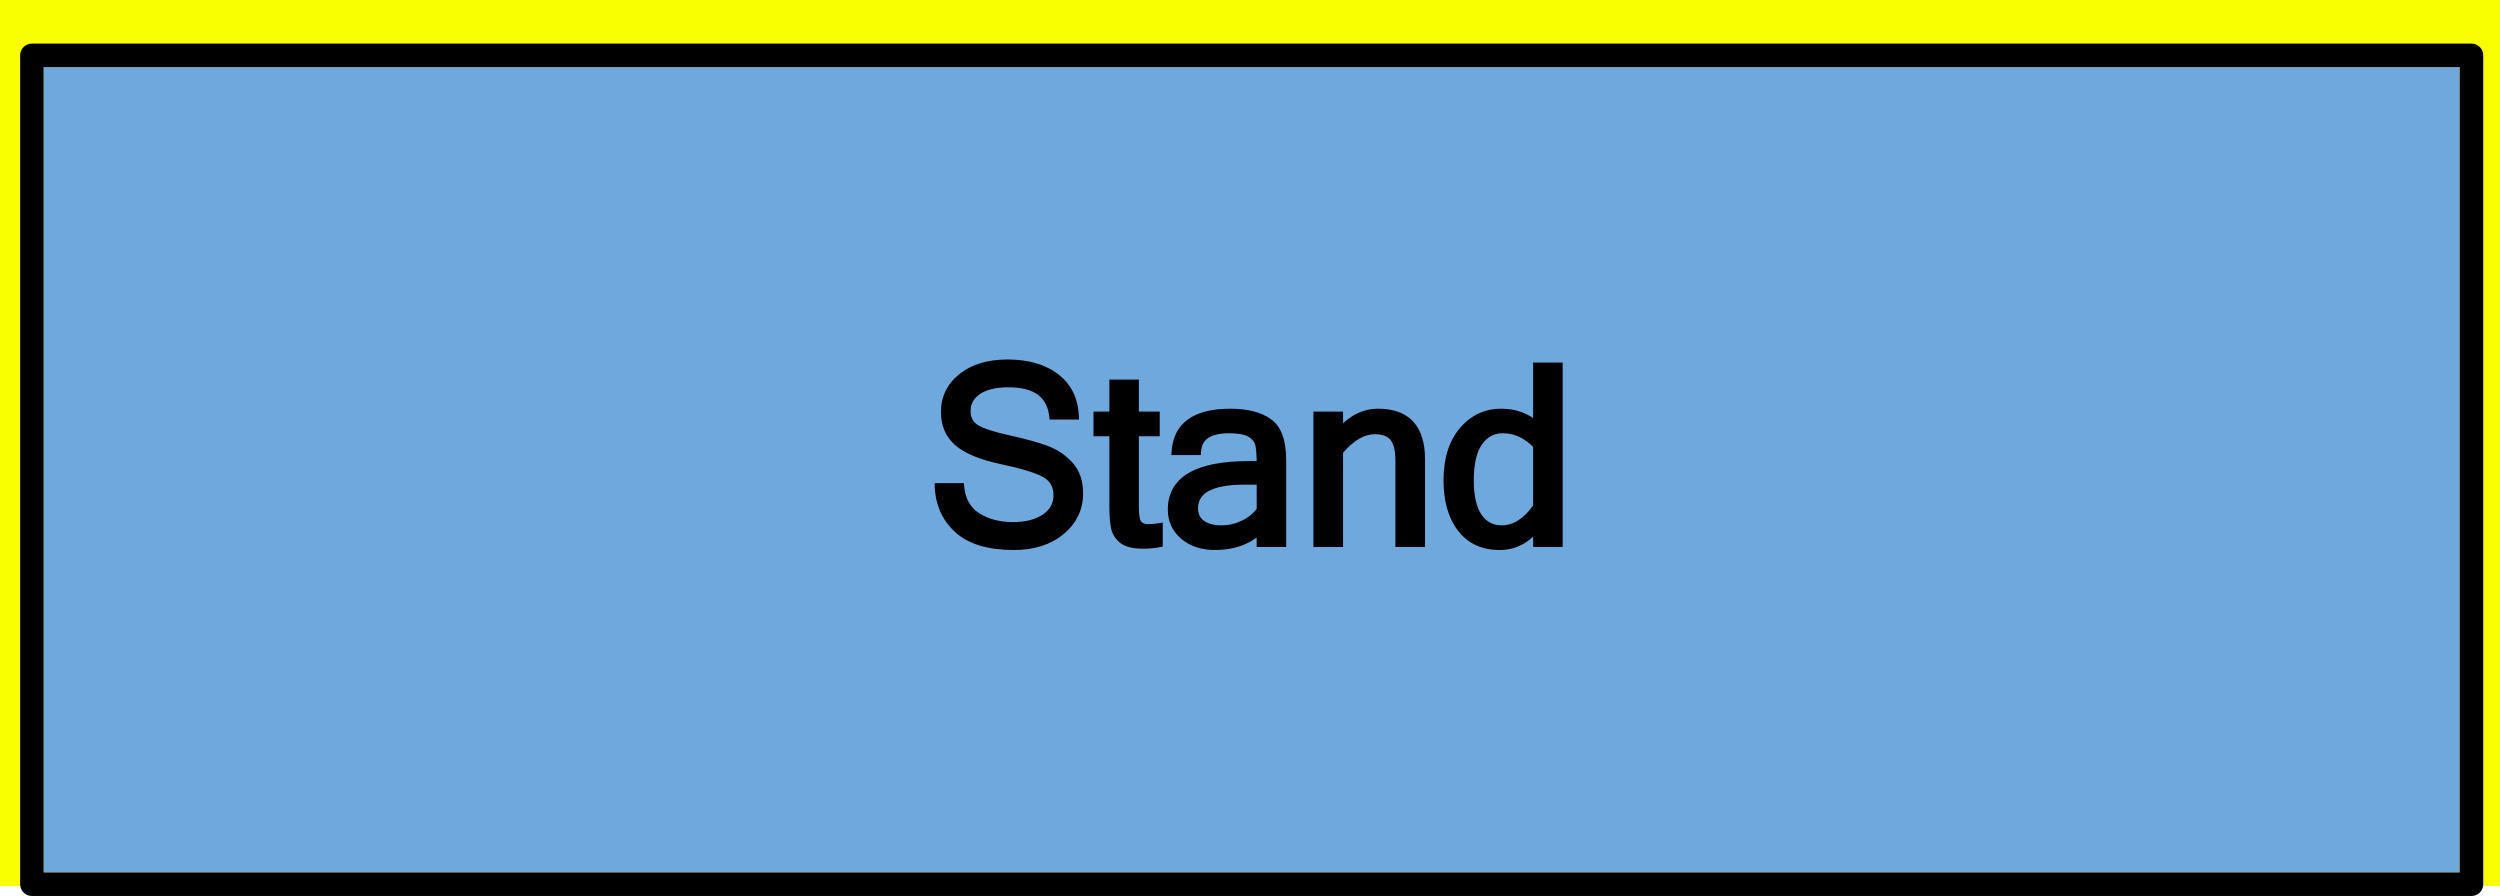 <svg width="745" height="267" viewBox="0 0 745 267" fill="none" xmlns="http://www.w3.org/2000/svg">
<rect width="745" height="264" fill="#FAFF00"/>
<g filter="url(#filter0_dd_2_9)">
<rect x="13" y="12" width="720" height="240" fill="#6FA8DC"/>
<rect x="9.5" y="8.5" width="727" height="247" stroke="black" stroke-width="7" stroke-linejoin="round"/>
</g>
<g filter="url(#filter1_d_2_9)">
<path d="M302.144 158.903C294.676 158.903 289.088 157.229 285.378 153.881C281.692 150.533 279.753 146.233 279.561 140.981H286.317C286.679 144.932 288.317 147.859 291.231 149.762C294.17 151.641 297.711 152.58 301.854 152.58C305.781 152.58 308.937 151.773 311.321 150.159C313.73 148.545 314.935 146.353 314.935 143.583C314.935 140.668 313.694 138.549 311.213 137.224C308.732 135.899 304.456 134.598 298.386 133.321C292.34 132.021 287.992 130.226 285.342 127.938C282.716 125.649 281.403 122.602 281.403 118.796C281.403 114.508 283.114 110.991 286.534 108.245C289.979 105.499 294.544 104.126 300.229 104.126C306.202 104.126 311.02 105.511 314.682 108.281C318.343 111.051 320.282 114.966 320.499 120.024H313.67C312.971 113.617 308.587 110.413 300.518 110.413C296.615 110.413 293.592 111.148 291.448 112.617C289.304 114.087 288.232 116.038 288.232 118.471C288.232 120.687 289.088 122.349 290.798 123.457C292.532 124.565 295.748 125.637 300.445 126.673C305.167 127.709 308.912 128.732 311.683 129.744C314.453 130.756 316.826 132.334 318.801 134.478C320.776 136.597 321.764 139.452 321.764 143.041C321.764 147.594 319.945 151.376 316.308 154.387C312.694 157.398 307.973 158.903 302.144 158.903ZM345.503 158.072C344.009 158.361 342.383 158.506 340.625 158.506C337.831 158.506 335.783 158.012 334.482 157.024C333.182 156.013 332.375 154.724 332.062 153.158C331.748 151.592 331.592 149.461 331.592 146.763V125.011H326.858V119.663H331.592V110.124H338.385V119.663H344.6V125.011H338.385V147.124C338.385 149.75 338.71 151.424 339.36 152.146C340.035 152.845 340.95 153.194 342.106 153.194C343.287 153.194 344.419 153.098 345.503 152.905V158.072ZM375.493 147.919V139.428H370.832C360.956 139.428 356.018 142.114 356.018 147.485C356.018 149.437 356.74 150.942 358.186 152.002C359.631 153.038 361.582 153.556 364.039 153.556C366.279 153.556 368.447 153.05 370.543 152.038C372.639 151.026 374.289 149.653 375.493 147.919ZM375.493 154.062C372.024 157.289 367.556 158.903 362.088 158.903C358.282 158.903 355.15 157.88 352.693 155.832C350.236 153.76 349.008 151.099 349.008 147.847C349.008 138.886 356.728 134.405 372.169 134.405H375.493C375.493 131.659 375.349 129.672 375.06 128.443C374.771 127.191 373.964 126.155 372.639 125.336C371.314 124.517 369.206 124.107 366.315 124.107C360.245 124.107 357.114 126.275 356.921 130.611H350.128C350.634 122.734 356.15 118.796 366.677 118.796C371.591 118.796 375.421 119.771 378.167 121.723C380.913 123.674 382.286 127.504 382.286 133.213V158H375.493V154.062ZM399.232 124.541C402.629 120.711 406.447 118.796 410.687 118.796C419.334 118.796 423.658 123.505 423.658 132.924V158H416.829V133.213C416.829 130.081 416.263 127.829 415.131 126.456C414.023 125.083 412.192 124.396 409.639 124.396C406.17 124.396 402.701 126.444 399.232 130.539V158H392.403V119.663H399.232V124.541ZM457.876 146.979V128.769C454.937 125.661 451.577 124.107 447.795 124.107C444.88 124.107 442.544 125.372 440.785 127.901C439.051 130.407 438.184 134.152 438.184 139.139C438.184 143.86 439.003 147.449 440.641 149.906C442.303 152.339 444.591 153.556 447.506 153.556C451.312 153.556 454.769 151.364 457.876 146.979ZM457.876 153.411C454.841 157.073 451.191 158.903 446.928 158.903C441.917 158.903 438.039 157.121 435.293 153.556C432.547 149.991 431.174 145.185 431.174 139.139C431.174 132.876 432.703 127.925 435.763 124.288C438.846 120.627 442.712 118.796 447.361 118.796C451.505 118.796 455.009 120.073 457.876 122.626V105.029H464.669V158H457.876V153.411Z" fill="black"/>
<path d="M285.378 153.881L284.705 154.621L284.708 154.623L285.378 153.881ZM279.561 140.981V139.981H278.523L278.561 141.018L279.561 140.981ZM286.317 140.981L287.313 140.89L287.23 139.981H286.317V140.981ZM291.231 149.762L290.685 150.599L290.693 150.604L291.231 149.762ZM311.321 150.159L310.765 149.328L310.761 149.331L311.321 150.159ZM311.213 137.224L310.742 138.106L311.213 137.224ZM298.386 133.321L298.175 134.299L298.18 134.3L298.386 133.321ZM285.342 127.938L284.685 128.691L284.688 128.694L285.342 127.938ZM286.534 108.245L285.911 107.463L285.908 107.465L286.534 108.245ZM314.682 108.281L315.285 107.484L314.682 108.281ZM320.499 120.024V121.024H321.543L321.498 119.982L320.499 120.024ZM313.67 120.024L312.676 120.133L312.773 121.024H313.67V120.024ZM290.798 123.457L290.254 124.296L290.259 124.3L290.798 123.457ZM300.445 126.673L300.23 127.649L300.231 127.65L300.445 126.673ZM311.683 129.744L311.34 130.683L311.683 129.744ZM318.801 134.478L318.065 135.155L318.069 135.159L318.801 134.478ZM316.308 154.387L315.67 153.616L315.667 153.618L316.308 154.387ZM302.144 157.903C294.804 157.903 289.501 156.255 286.048 153.139L284.708 154.623C288.674 158.203 294.548 159.903 302.144 159.903V157.903ZM286.05 153.141C282.576 149.984 280.743 145.944 280.56 140.945L278.561 141.018C278.763 146.522 280.809 151.081 284.705 154.621L286.05 153.141ZM279.561 141.981H286.317V139.981H279.561V141.981ZM285.322 141.073C285.706 145.279 287.476 148.504 290.685 150.599L291.778 148.924C289.157 147.213 287.651 144.585 287.313 140.89L285.322 141.073ZM290.693 150.604C293.821 152.604 297.557 153.58 301.854 153.58V151.58C297.866 151.58 294.52 150.677 291.77 148.919L290.693 150.604ZM301.854 153.58C305.91 153.58 309.281 152.747 311.882 150.987L310.761 149.331C308.592 150.799 305.652 151.58 301.854 151.58V153.58ZM311.878 150.99C314.548 149.201 315.935 146.705 315.935 143.583H313.935C313.935 146.001 312.912 147.89 310.765 149.328L311.878 150.99ZM315.935 143.583C315.935 141.981 315.593 140.542 314.867 139.302C314.141 138.061 313.063 137.078 311.684 136.342L310.742 138.106C311.844 138.694 312.627 139.434 313.141 140.312C313.656 141.192 313.935 142.27 313.935 143.583H315.935ZM311.684 136.342C309.068 134.945 304.671 133.621 298.592 132.343L298.18 134.3C304.242 135.575 308.396 136.853 310.742 138.106L311.684 136.342ZM298.596 132.344C292.606 131.055 288.455 129.305 285.995 127.181L284.688 128.694C287.528 131.147 292.073 132.986 298.175 134.299L298.596 132.344ZM285.999 127.184C283.613 125.104 282.403 122.343 282.403 118.796H280.403C280.403 122.861 281.819 126.194 284.685 128.691L285.999 127.184ZM282.403 118.796C282.403 114.819 283.97 111.586 287.16 109.025L285.908 107.465C282.257 110.396 280.403 114.197 280.403 118.796H282.403ZM287.158 109.027C290.379 106.459 294.704 105.126 300.229 105.126V103.126C294.384 103.126 289.578 104.539 285.911 107.463L287.158 109.027ZM300.229 105.126C306.05 105.126 310.637 106.475 314.078 109.079L315.285 107.484C311.404 104.547 306.355 103.126 300.229 103.126V105.126ZM314.078 109.079C317.476 111.649 319.294 115.272 319.5 120.067L321.498 119.982C321.27 114.66 319.211 110.454 315.285 107.484L314.078 109.079ZM320.499 119.024H313.67V121.024H320.499V119.024ZM314.664 119.916C314.29 116.49 312.909 113.807 310.448 112.009C308.02 110.234 304.666 109.413 300.518 109.413V111.413C304.438 111.413 307.312 112.194 309.268 113.623C311.191 115.028 312.351 117.151 312.676 120.133L314.664 119.916ZM300.518 109.413C296.509 109.413 293.257 110.165 290.883 111.792L292.014 113.442C293.927 112.131 296.722 111.413 300.518 111.413V109.413ZM290.883 111.792C288.489 113.433 287.232 115.682 287.232 118.471H289.232C289.232 116.393 290.12 114.74 292.014 113.442L290.883 111.792ZM287.232 118.471C287.232 120.991 288.231 122.985 290.254 124.296L291.342 122.618C289.944 121.712 289.232 120.383 289.232 118.471H287.232ZM290.259 124.3C292.158 125.512 295.531 126.613 300.23 127.649L300.661 125.696C295.965 124.661 292.907 123.618 291.336 122.614L290.259 124.3ZM300.231 127.65C304.932 128.681 308.629 129.694 311.34 130.683L312.026 128.805C309.196 127.771 305.401 126.736 300.66 125.696L300.231 127.65ZM311.34 130.683C313.962 131.641 316.199 133.13 318.065 135.155L319.536 133.8C317.452 131.537 314.944 129.871 312.026 128.805L311.34 130.683ZM318.069 135.159C319.833 137.052 320.764 139.642 320.764 143.041H322.764C322.764 139.262 321.719 136.142 319.532 133.796L318.069 135.159ZM320.764 143.041C320.764 147.283 319.088 150.787 315.67 153.616L316.945 155.157C320.802 151.964 322.764 147.904 322.764 143.041H320.764ZM315.667 153.618C312.274 156.447 307.797 157.903 302.144 157.903V159.903C308.149 159.903 313.115 158.349 316.948 155.155L315.667 153.618ZM345.503 158.072L345.693 159.054L346.503 158.897V158.072H345.503ZM334.482 157.024L333.868 157.814L333.878 157.821L334.482 157.024ZM332.062 153.158L331.081 153.354L332.062 153.158ZM331.592 125.011H332.592V124.011H331.592V125.011ZM326.858 125.011H325.858V126.011H326.858V125.011ZM326.858 119.663V118.663H325.858V119.663H326.858ZM331.592 119.663V120.663H332.592V119.663H331.592ZM331.592 110.124V109.124H330.592V110.124H331.592ZM338.385 110.124H339.385V109.124H338.385V110.124ZM338.385 119.663H337.385V120.663H338.385V119.663ZM344.6 119.663H345.6V118.663H344.6V119.663ZM344.6 125.011V126.011H345.6V125.011H344.6ZM338.385 125.011V124.011H337.385V125.011H338.385ZM339.36 152.146L338.617 152.815L338.629 152.828L338.641 152.841L339.36 152.146ZM345.503 152.905H346.503V151.712L345.328 151.921L345.503 152.905ZM345.313 157.09C343.891 157.366 342.329 157.506 340.625 157.506V159.506C342.438 159.506 344.128 159.357 345.693 159.054L345.313 157.09ZM340.625 157.506C337.909 157.506 336.128 157.019 335.087 156.228L333.878 157.821C335.438 159.006 337.752 159.506 340.625 159.506V157.506ZM335.096 156.235C333.978 155.366 333.307 154.284 333.042 152.962L331.081 153.354C331.443 155.164 332.385 156.66 333.868 157.814L335.096 156.235ZM333.042 152.962C332.748 151.49 332.592 149.433 332.592 146.763H330.592C330.592 149.488 330.749 151.695 331.081 153.354L333.042 152.962ZM332.592 146.763V125.011H330.592V146.763H332.592ZM331.592 124.011H326.858V126.011H331.592V124.011ZM327.858 125.011V119.663H325.858V125.011H327.858ZM326.858 120.663H331.592V118.663H326.858V120.663ZM332.592 119.663V110.124H330.592V119.663H332.592ZM331.592 111.124H338.385V109.124H331.592V111.124ZM337.385 110.124V119.663H339.385V110.124H337.385ZM338.385 120.663H344.6V118.663H338.385V120.663ZM343.6 119.663V125.011H345.6V119.663H343.6ZM344.6 124.011H338.385V126.011H344.6V124.011ZM337.385 125.011V147.124H339.385V125.011H337.385ZM337.385 147.124C337.385 148.471 337.468 149.616 337.647 150.54C337.822 151.438 338.11 152.252 338.617 152.815L340.104 151.478C339.96 151.318 339.761 150.934 339.61 150.158C339.465 149.408 339.385 148.403 339.385 147.124H337.385ZM338.641 152.841C339.539 153.772 340.735 154.194 342.106 154.194V152.194C341.166 152.194 340.53 151.918 340.08 151.452L338.641 152.841ZM342.106 154.194C343.341 154.194 344.532 154.094 345.678 153.89L345.328 151.921C344.306 152.102 343.232 152.194 342.106 152.194V154.194ZM344.503 152.905V158.072H346.503V152.905H344.503ZM375.493 147.919L376.315 148.489L376.493 148.232V147.919H375.493ZM375.493 139.428H376.493V138.428H375.493V139.428ZM358.186 152.002L357.594 152.808L357.603 152.815L358.186 152.002ZM375.493 154.062H376.493V151.765L374.812 153.329L375.493 154.062ZM352.693 155.832L352.049 156.597L352.053 156.6L352.693 155.832ZM375.493 134.405V135.405H376.493V134.405H375.493ZM375.06 128.443L374.085 128.668L374.086 128.672L375.06 128.443ZM356.921 130.611V131.611H357.877L357.92 130.656L356.921 130.611ZM350.128 130.611L349.13 130.547L349.062 131.611H350.128V130.611ZM382.286 158V159H383.286V158H382.286ZM375.493 158H374.493V159H375.493V158ZM376.493 147.919V139.428H374.493V147.919H376.493ZM375.493 138.428H370.832V140.428H375.493V138.428ZM370.832 138.428C365.836 138.428 361.932 139.101 359.243 140.564C357.884 141.303 356.816 142.255 356.091 143.438C355.365 144.623 355.018 145.984 355.018 147.485H357.018C357.018 146.301 357.288 145.312 357.796 144.483C358.306 143.651 359.089 142.924 360.199 142.321C362.449 141.097 365.952 140.428 370.832 140.428V138.428ZM355.018 147.485C355.018 149.722 355.867 151.541 357.594 152.808L358.777 151.196C357.614 150.343 357.018 149.151 357.018 147.485H355.018ZM357.603 152.815C359.272 154.011 361.451 154.556 364.039 154.556V152.556C361.713 152.556 359.99 152.065 358.768 151.189L357.603 152.815ZM364.039 154.556C366.436 154.556 368.752 154.013 370.978 152.939L370.108 151.138C368.143 152.086 366.123 152.556 364.039 152.556V154.556ZM370.978 152.939C373.212 151.86 375.002 150.379 376.315 148.489L374.672 147.349C373.575 148.927 372.065 150.193 370.108 151.138L370.978 152.939ZM374.812 153.329C371.557 156.359 367.345 157.903 362.088 157.903V159.903C367.767 159.903 372.492 158.22 376.174 154.794L374.812 153.329ZM362.088 157.903C358.469 157.903 355.578 156.934 353.334 155.064L352.053 156.6C354.723 158.825 358.094 159.903 362.088 159.903V157.903ZM353.338 155.068C351.109 153.188 350.008 150.808 350.008 147.847H348.008C348.008 151.389 349.363 154.332 352.049 156.597L353.338 155.068ZM350.008 147.847C350.008 143.721 351.75 140.691 355.3 138.631C358.933 136.522 364.513 135.405 372.169 135.405V133.405C364.385 133.405 358.383 134.529 354.296 136.901C350.126 139.321 348.008 143.011 348.008 147.847H350.008ZM372.169 135.405H375.493V133.405H372.169V135.405ZM376.493 134.405C376.493 131.65 376.35 129.564 376.033 128.214L374.086 128.672C374.347 129.78 374.493 131.668 374.493 134.405H376.493ZM376.034 128.218C375.673 126.652 374.665 125.413 373.164 124.485L372.113 126.187C373.262 126.897 373.868 127.729 374.085 128.668L376.034 128.218ZM373.164 124.485C371.597 123.516 369.257 123.107 366.315 123.107V125.107C369.155 125.107 371.031 125.518 372.113 126.187L373.164 124.485ZM366.315 123.107C363.188 123.107 360.65 123.661 358.845 124.911C356.984 126.2 356.03 128.136 355.922 130.567L357.92 130.656C358.005 128.75 358.713 127.435 359.983 126.556C361.309 125.638 363.373 125.107 366.315 125.107V123.107ZM356.921 129.611H350.128V131.611H356.921V129.611ZM351.126 130.675C351.363 126.982 352.754 124.328 355.226 122.564C357.744 120.766 361.514 119.796 366.677 119.796V117.796C361.312 117.796 357.062 118.795 354.063 120.936C351.019 123.109 349.399 126.364 349.13 130.547L351.126 130.675ZM366.677 119.796C371.474 119.796 375.072 120.751 377.588 122.538L378.746 120.907C375.769 118.792 371.707 117.796 366.677 117.796V119.796ZM377.588 122.538C379.929 124.202 381.286 127.604 381.286 133.213H383.286C383.286 127.403 381.897 123.146 378.746 120.907L377.588 122.538ZM381.286 133.213V158H383.286V133.213H381.286ZM382.286 157H375.493V159H382.286V157ZM376.493 158V154.062H374.493V158H376.493ZM399.232 124.541H398.232V127.176L399.981 125.205L399.232 124.541ZM423.658 158V159H424.658V158H423.658ZM416.829 158H415.829V159H416.829V158ZM415.131 126.456L414.353 127.084L414.359 127.092L415.131 126.456ZM399.232 130.539L398.469 129.893L398.232 130.172V130.539H399.232ZM399.232 158V159H400.232V158H399.232ZM392.403 158H391.403V159H392.403V158ZM392.403 119.663V118.663H391.403V119.663H392.403ZM399.232 119.663H400.232V118.663H399.232V119.663ZM399.981 125.205C403.23 121.54 406.792 119.796 410.687 119.796V117.796C406.102 117.796 402.028 119.882 398.484 123.878L399.981 125.205ZM410.687 119.796C414.833 119.796 417.766 120.921 419.679 123.004C421.606 125.104 422.658 128.349 422.658 132.924H424.658C424.658 128.081 423.548 124.262 421.152 121.652C418.741 119.025 415.188 117.796 410.687 117.796V119.796ZM422.658 132.924V158H424.658V132.924H422.658ZM423.658 157H416.829V159H423.658V157ZM417.829 158V133.213H415.829V158H417.829ZM417.829 133.213C417.829 130.008 417.259 127.465 415.902 125.82L414.359 127.092C415.267 128.193 415.829 130.155 415.829 133.213H417.829ZM415.909 125.828C414.538 124.129 412.354 123.396 409.639 123.396V125.396C412.03 125.396 413.508 126.037 414.353 127.084L415.909 125.828ZM409.639 123.396C405.746 123.396 402.024 125.696 398.469 129.893L399.995 131.185C403.378 127.192 406.594 125.396 409.639 125.396V123.396ZM398.232 130.539V158H400.232V130.539H398.232ZM399.232 157H392.403V159H399.232V157ZM393.403 158V119.663H391.403V158H393.403ZM392.403 120.663H399.232V118.663H392.403V120.663ZM398.232 119.663V124.541H400.232V119.663H398.232ZM457.876 146.979L458.692 147.558L458.876 147.298V146.979H457.876ZM457.876 128.769H458.876V128.371L458.603 128.081L457.876 128.769ZM440.785 127.901L439.964 127.331L439.963 127.332L440.785 127.901ZM440.641 149.906L439.809 150.461L439.815 150.47L440.641 149.906ZM457.876 153.411H458.876V150.638L457.106 152.773L457.876 153.411ZM435.763 124.288L434.998 123.644L434.997 123.644L435.763 124.288ZM457.876 122.626L457.211 123.373L458.876 124.856V122.626H457.876ZM457.876 105.029V104.029H456.876V105.029H457.876ZM464.669 105.029H465.669V104.029H464.669V105.029ZM464.669 158V159H465.669V158H464.669ZM457.876 158H456.876V159H457.876V158ZM458.876 146.979V128.769H456.876V146.979H458.876ZM458.603 128.081C455.502 124.803 451.889 123.107 447.795 123.107V125.107C451.265 125.107 454.372 126.519 457.149 129.456L458.603 128.081ZM447.795 123.107C444.531 123.107 441.897 124.55 439.964 127.331L441.606 128.472C443.19 126.194 445.229 125.107 447.795 125.107V123.107ZM439.963 127.332C438.06 130.081 437.184 134.067 437.184 139.139H439.184C439.184 134.238 440.041 130.733 441.607 128.471L439.963 127.332ZM437.184 139.139C437.184 143.949 438.013 147.768 439.809 150.461L441.473 149.352C439.992 147.13 439.184 143.771 439.184 139.139H437.184ZM439.815 150.47C441.661 153.172 444.257 154.556 447.506 154.556V152.556C444.926 152.556 442.945 151.506 441.466 149.342L439.815 150.47ZM447.506 154.556C451.757 154.556 455.48 152.09 458.692 147.558L457.06 146.401C454.057 150.638 450.867 152.556 447.506 152.556V154.556ZM457.106 152.773C454.236 156.235 450.857 157.903 446.928 157.903V159.903C451.526 159.903 455.445 157.91 458.646 154.049L457.106 152.773ZM446.928 157.903C442.187 157.903 438.619 156.235 436.085 152.945L434.501 154.166C437.459 158.007 441.647 159.903 446.928 159.903V157.903ZM436.085 152.945C433.514 149.607 432.174 145.039 432.174 139.139H430.174C430.174 145.33 431.58 150.374 434.501 154.166L436.085 152.945ZM432.174 139.139C432.174 133.035 433.663 128.338 436.528 124.932L434.997 123.644C431.744 127.513 430.174 132.716 430.174 139.139H432.174ZM436.528 124.932C439.427 121.489 443.017 119.796 447.361 119.796V117.796C442.407 117.796 438.265 119.765 434.998 123.644L436.528 124.932ZM447.361 119.796C451.28 119.796 454.543 120.996 457.211 123.373L458.541 121.879C455.476 119.149 451.729 117.796 447.361 117.796V119.796ZM458.876 122.626V105.029H456.876V122.626H458.876ZM457.876 106.029H464.669V104.029H457.876V106.029ZM463.669 105.029V158H465.669V105.029H463.669ZM464.669 157H457.876V159H464.669V157ZM458.876 158V153.411H456.876V158H458.876Z" fill="black"/>
</g>
<defs>
<filter id="filter0_dd_2_9" x="2" y="5" width="742" height="262" filterUnits="userSpaceOnUse" color-interpolation-filters="sRGB">
<feFlood flood-opacity="0" result="BackgroundImageFix"/>
<feColorMatrix in="SourceAlpha" type="matrix" values="0 0 0 0 0 0 0 0 0 0 0 0 0 0 0 0 0 0 127 0" result="hardAlpha"/>
<feOffset dy="4"/>
<feGaussianBlur stdDeviation="2"/>
<feComposite in2="hardAlpha" operator="out"/>
<feColorMatrix type="matrix" values="0 0 0 0 0 0 0 0 0 0 0 0 0 0 0 0 0 0 0.25 0"/>
<feBlend mode="normal" in2="BackgroundImageFix" result="effect1_dropShadow_2_9"/>
<feColorMatrix in="SourceAlpha" type="matrix" values="0 0 0 0 0 0 0 0 0 0 0 0 0 0 0 0 0 0 127 0" result="hardAlpha"/>
<feOffset dy="4"/>
<feGaussianBlur stdDeviation="2"/>
<feComposite in2="hardAlpha" operator="out"/>
<feColorMatrix type="matrix" values="0 0 0 0 0 0 0 0 0 0 0 0 0 0 0 0 0 0 0.25 0"/>
<feBlend mode="normal" in2="effect1_dropShadow_2_9" result="effect2_dropShadow_2_9"/>
<feBlend mode="normal" in="SourceGraphic" in2="effect2_dropShadow_2_9" result="shape"/>
</filter>
<filter id="filter1_d_2_9" x="275.561" y="104.126" width="193.108" height="62.777" filterUnits="userSpaceOnUse" color-interpolation-filters="sRGB">
<feFlood flood-opacity="0" result="BackgroundImageFix"/>
<feColorMatrix in="SourceAlpha" type="matrix" values="0 0 0 0 0 0 0 0 0 0 0 0 0 0 0 0 0 0 127 0" result="hardAlpha"/>
<feOffset dy="4"/>
<feGaussianBlur stdDeviation="2"/>
<feComposite in2="hardAlpha" operator="out"/>
<feColorMatrix type="matrix" values="0 0 0 0 0 0 0 0 0 0 0 0 0 0 0 0 0 0 0.25 0"/>
<feBlend mode="normal" in2="BackgroundImageFix" result="effect1_dropShadow_2_9"/>
<feBlend mode="normal" in="SourceGraphic" in2="effect1_dropShadow_2_9" result="shape"/>
</filter>
</defs>
</svg>
